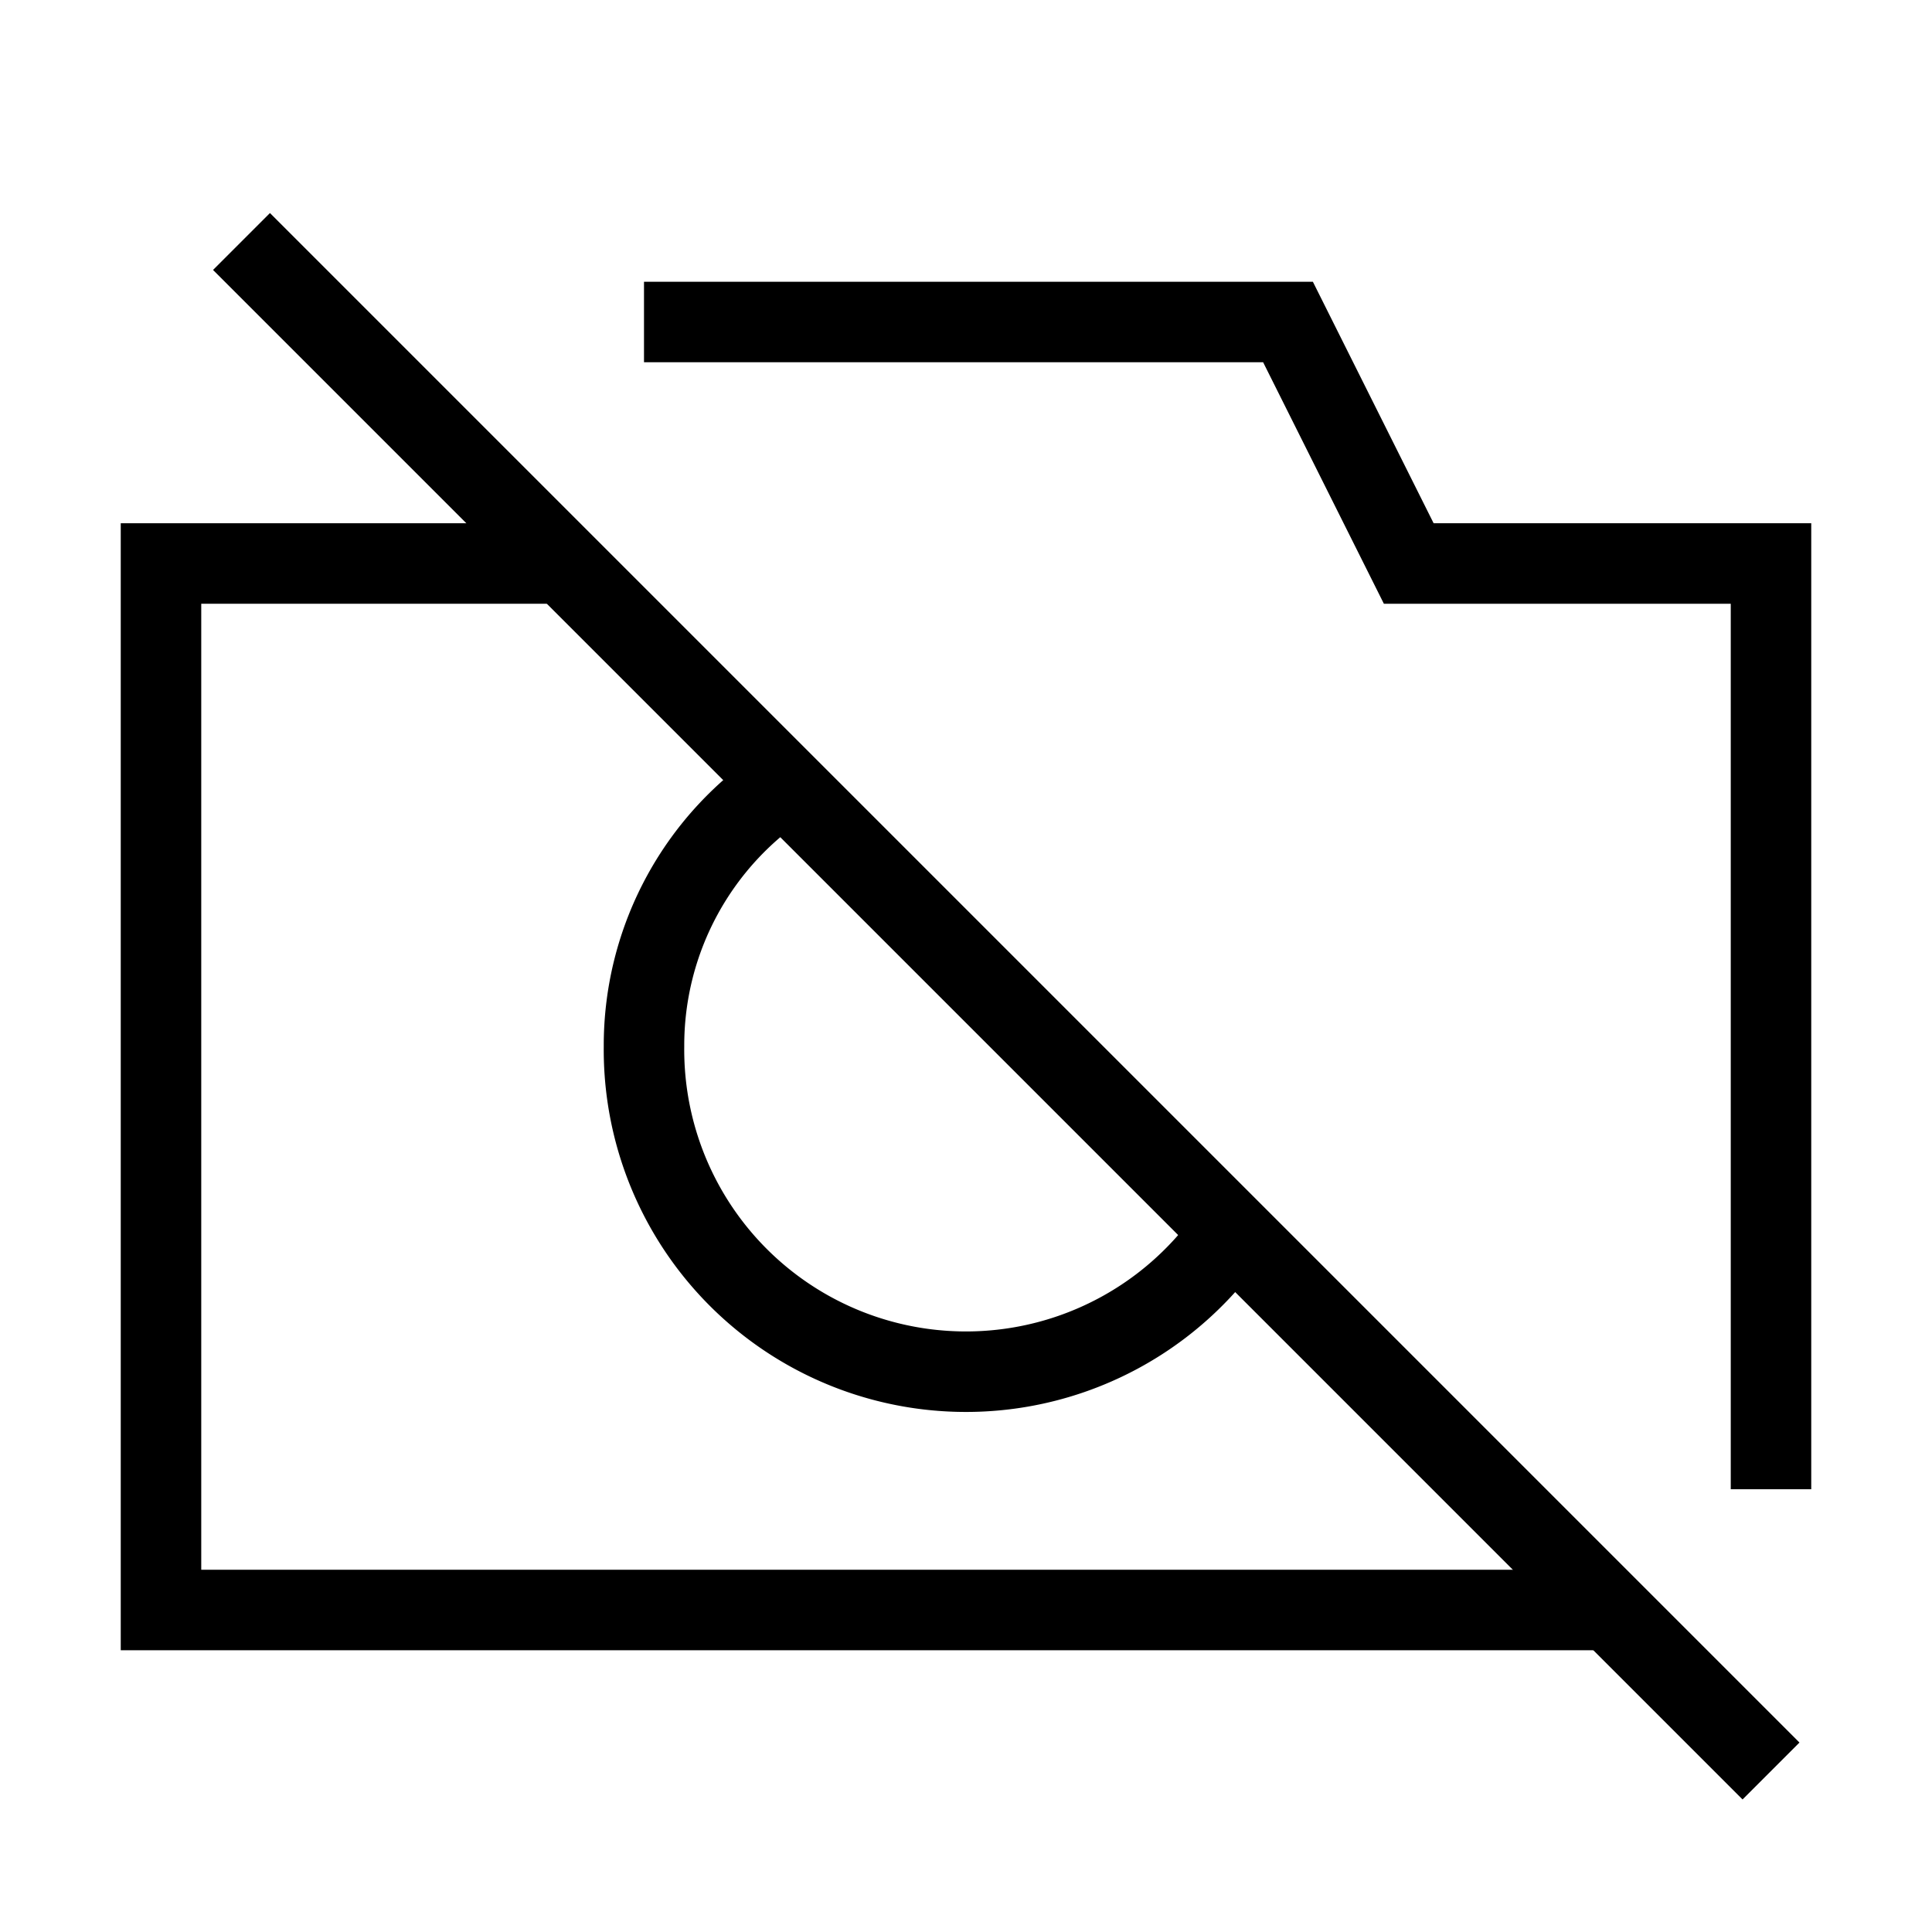 <svg xmlns="http://www.w3.org/2000/svg" viewBox="0 0 24 24"><line x1="3" y1="3" x2="22" y2="22" fill="none" stroke="#000" stroke-miterlimit="10"/><polyline points="20 20 2 20 2 7 7 7" fill="none" stroke="#000" stroke-miterlimit="10"/><polyline points="8 4 16 4 17.5 7 22 7 22 18.5" fill="none" stroke="#000" stroke-miterlimit="10"/><path d="M9.8,9.7A3.9,3.9,0,0,0,8,13a4,4,0,0,0,7.3,2.3" fill="none" stroke="#000"/></svg>